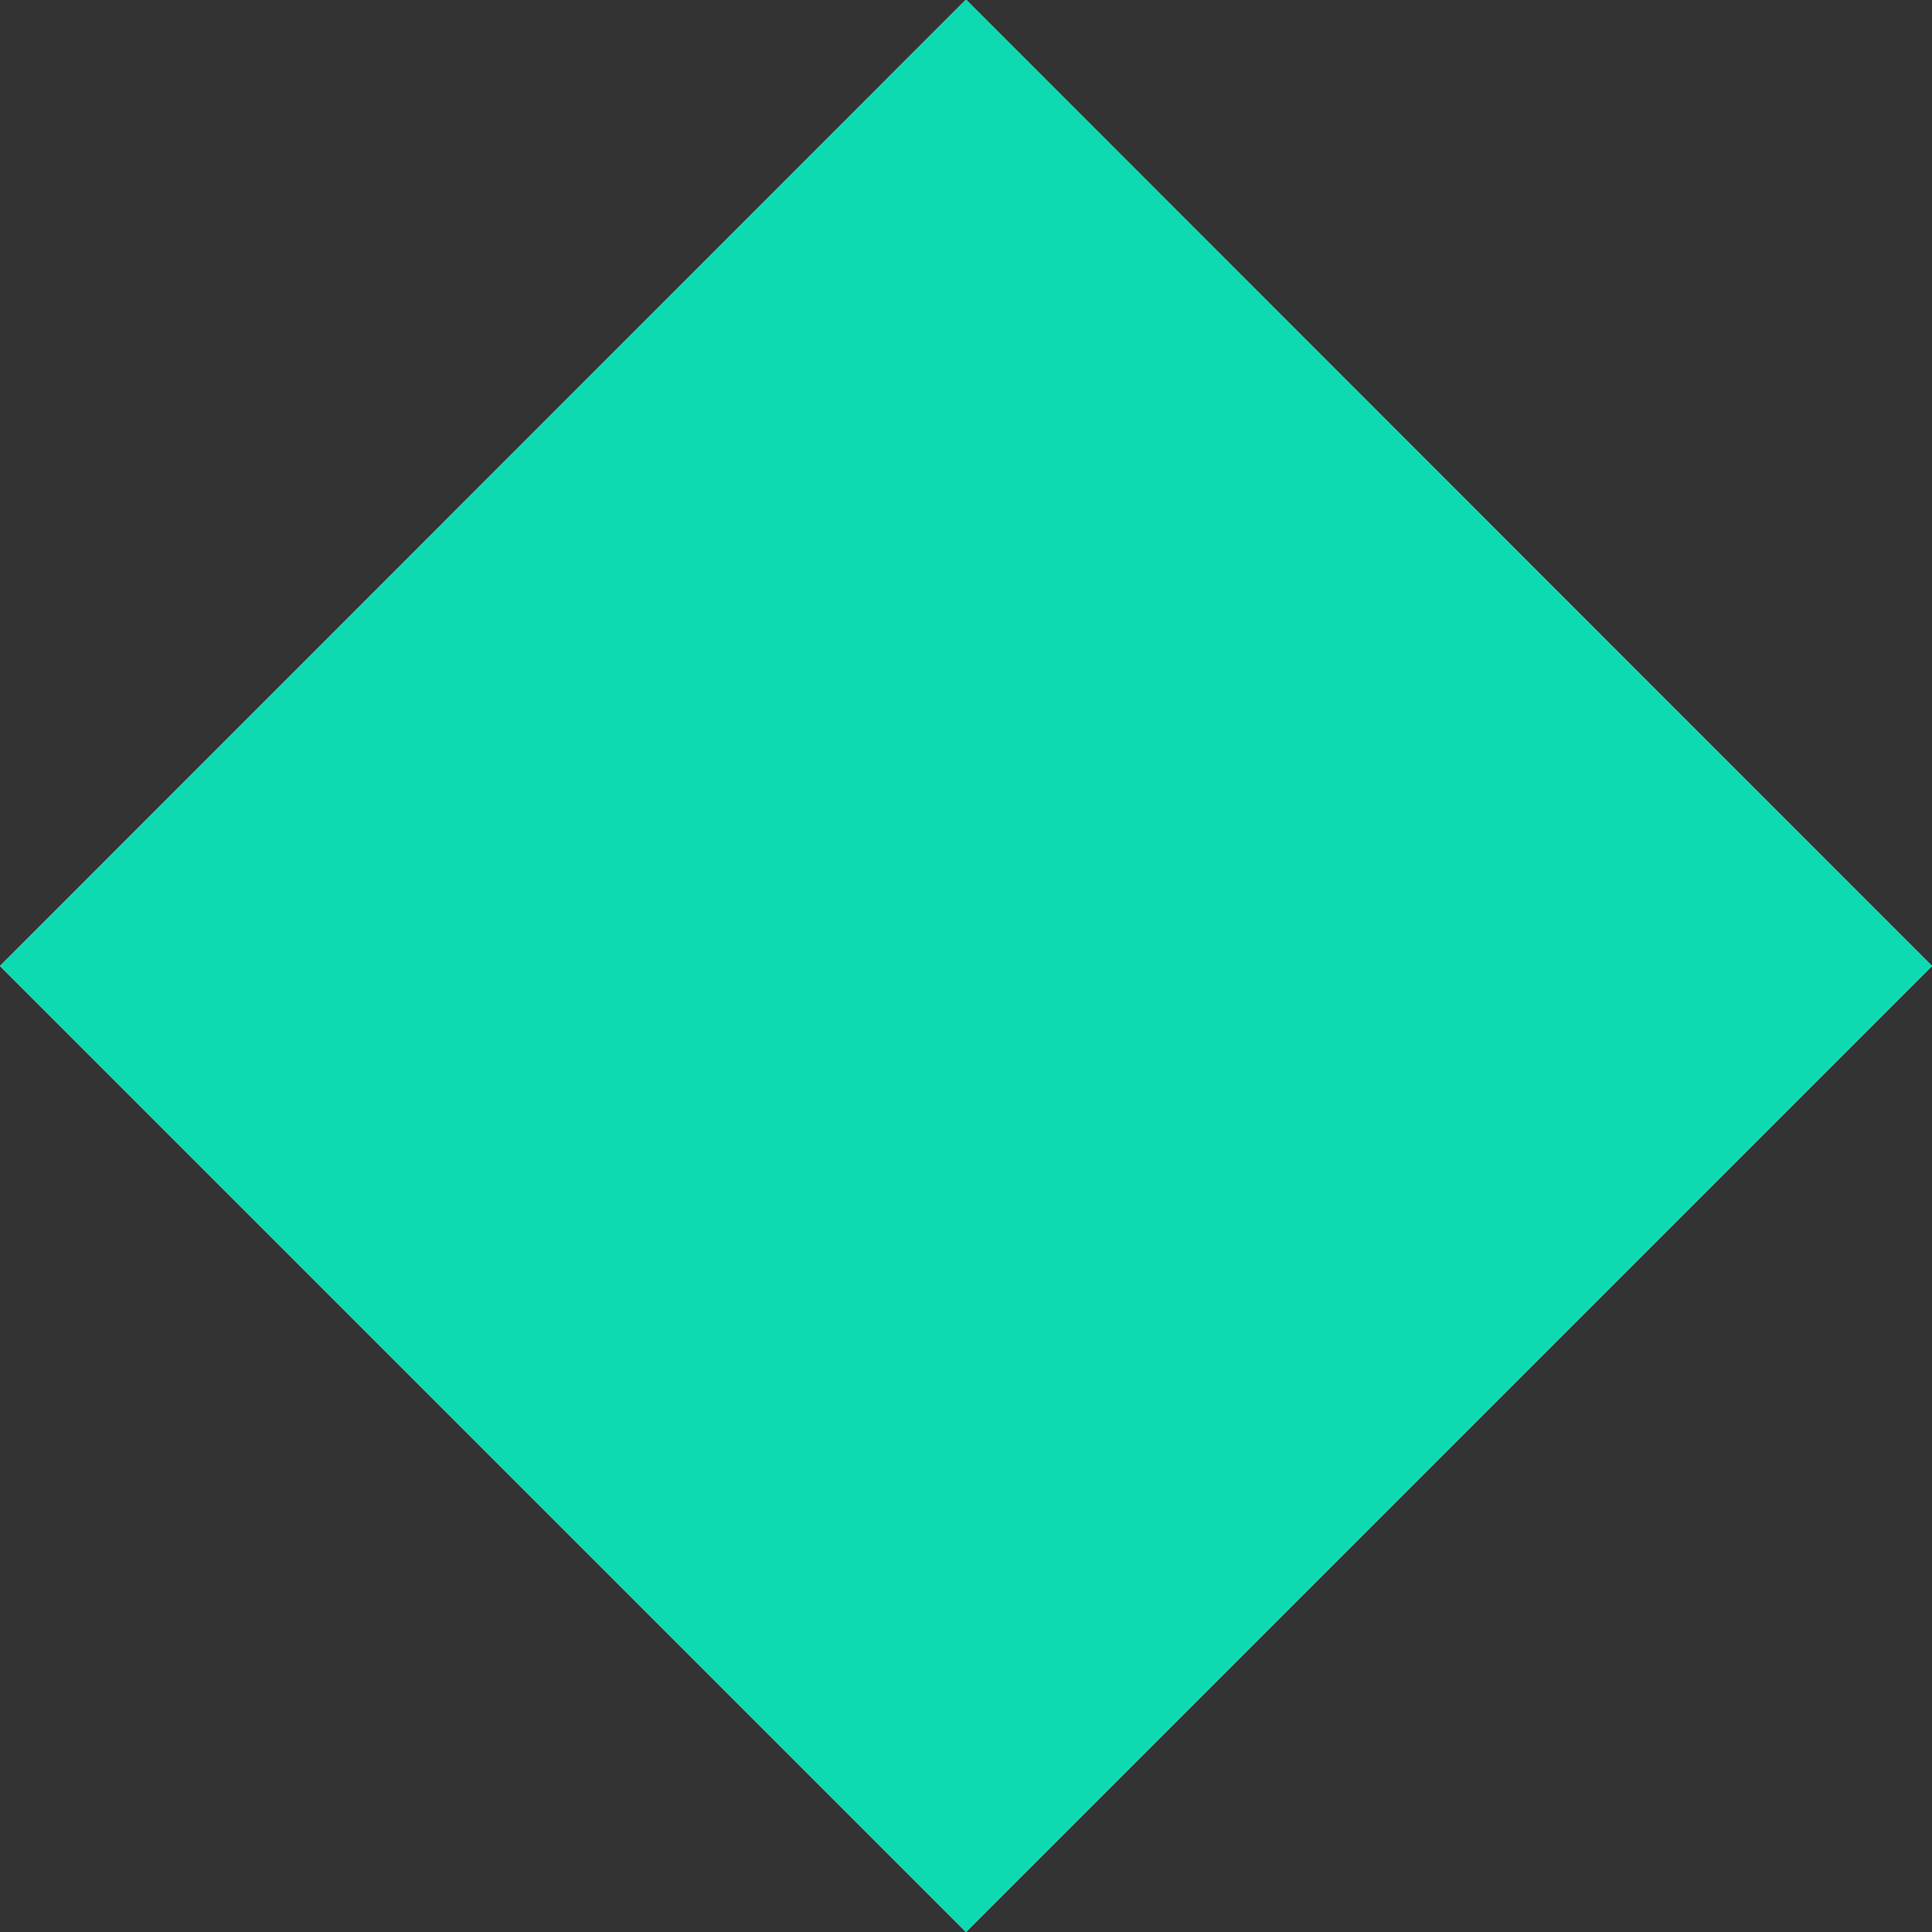 <svg xmlns="http://www.w3.org/2000/svg" width="13" height="13"><rect width="100%" height="100%" fill="#333333" stroke="none"/><path fill="#fafafa" d="M13 6.5L6.5 13 0 6.5 6.5-.003z"/><path fill="#0edab2" d="M13 6.5L6.5 13 0 6.5 6.5-.003z"/></svg>
